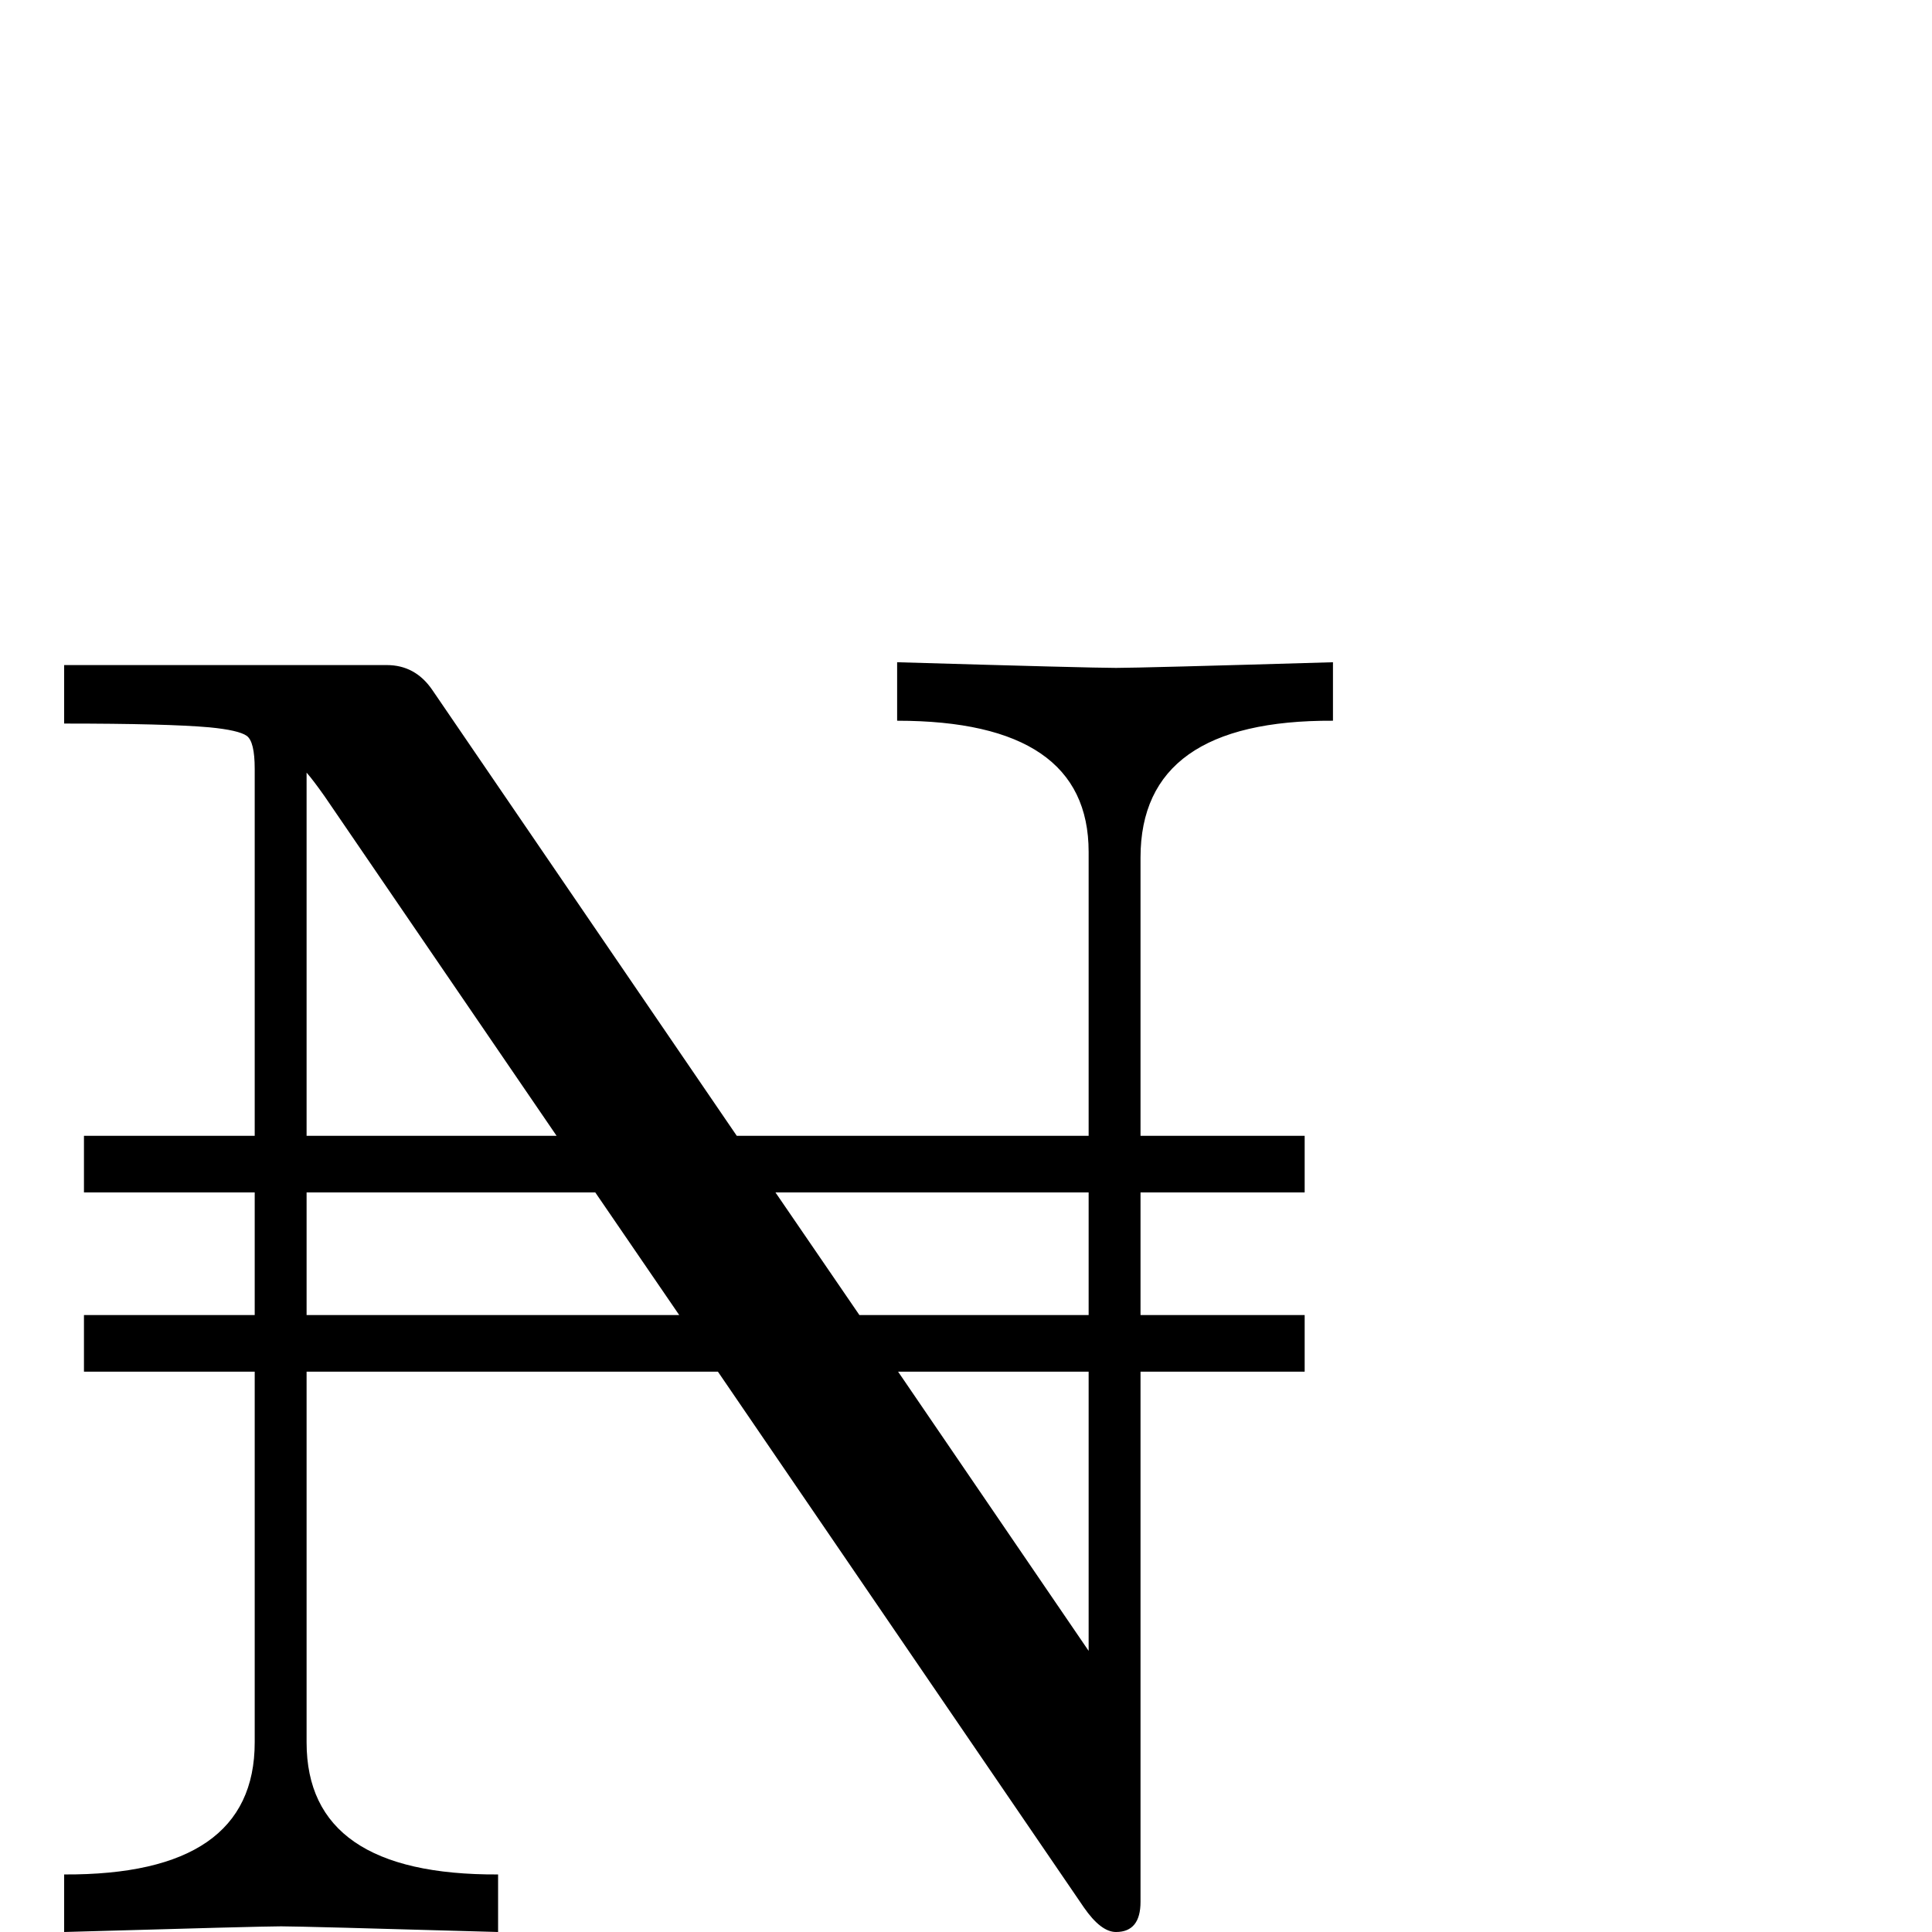 <?xml version="1.0" standalone="no"?>
<!DOCTYPE svg PUBLIC "-//W3C//DTD SVG 1.1//EN" "http://www.w3.org/Graphics/SVG/1.1/DTD/svg11.dtd" >
<svg viewBox="0 -442 2048 2048">
  <g transform="matrix(1 0 0 -1 0 1606)">
   <path fill="currentColor"
d="M1413 1284q-204 1 -204 -145v-295h174v-60h-174v-130h174v-60h-174v-562q0 -32 -26 -32q-16 0 -34 26l-388 568h-436v-393q0 -141 203 -140v-61q-208 6 -230 6t-230 -6v61q202 -1 202 140v393h-181v60h181v130h-181v60h181v389q0 29 -8.5 35t-39.5 9q-45 4 -154 4v62h342
q30 0 48 -26l323 -473h373v301q0 139 -203 139v62q205 -6 232 -6q26 0 230 6v-62zM1154 654v130h-332l89 -130h243zM1154 298v296h-202zM590 844l-246 360q-12 17 -19 25v-385h265zM720 654l-89 130h-306v-130h395z" />
  </g>

</svg>
